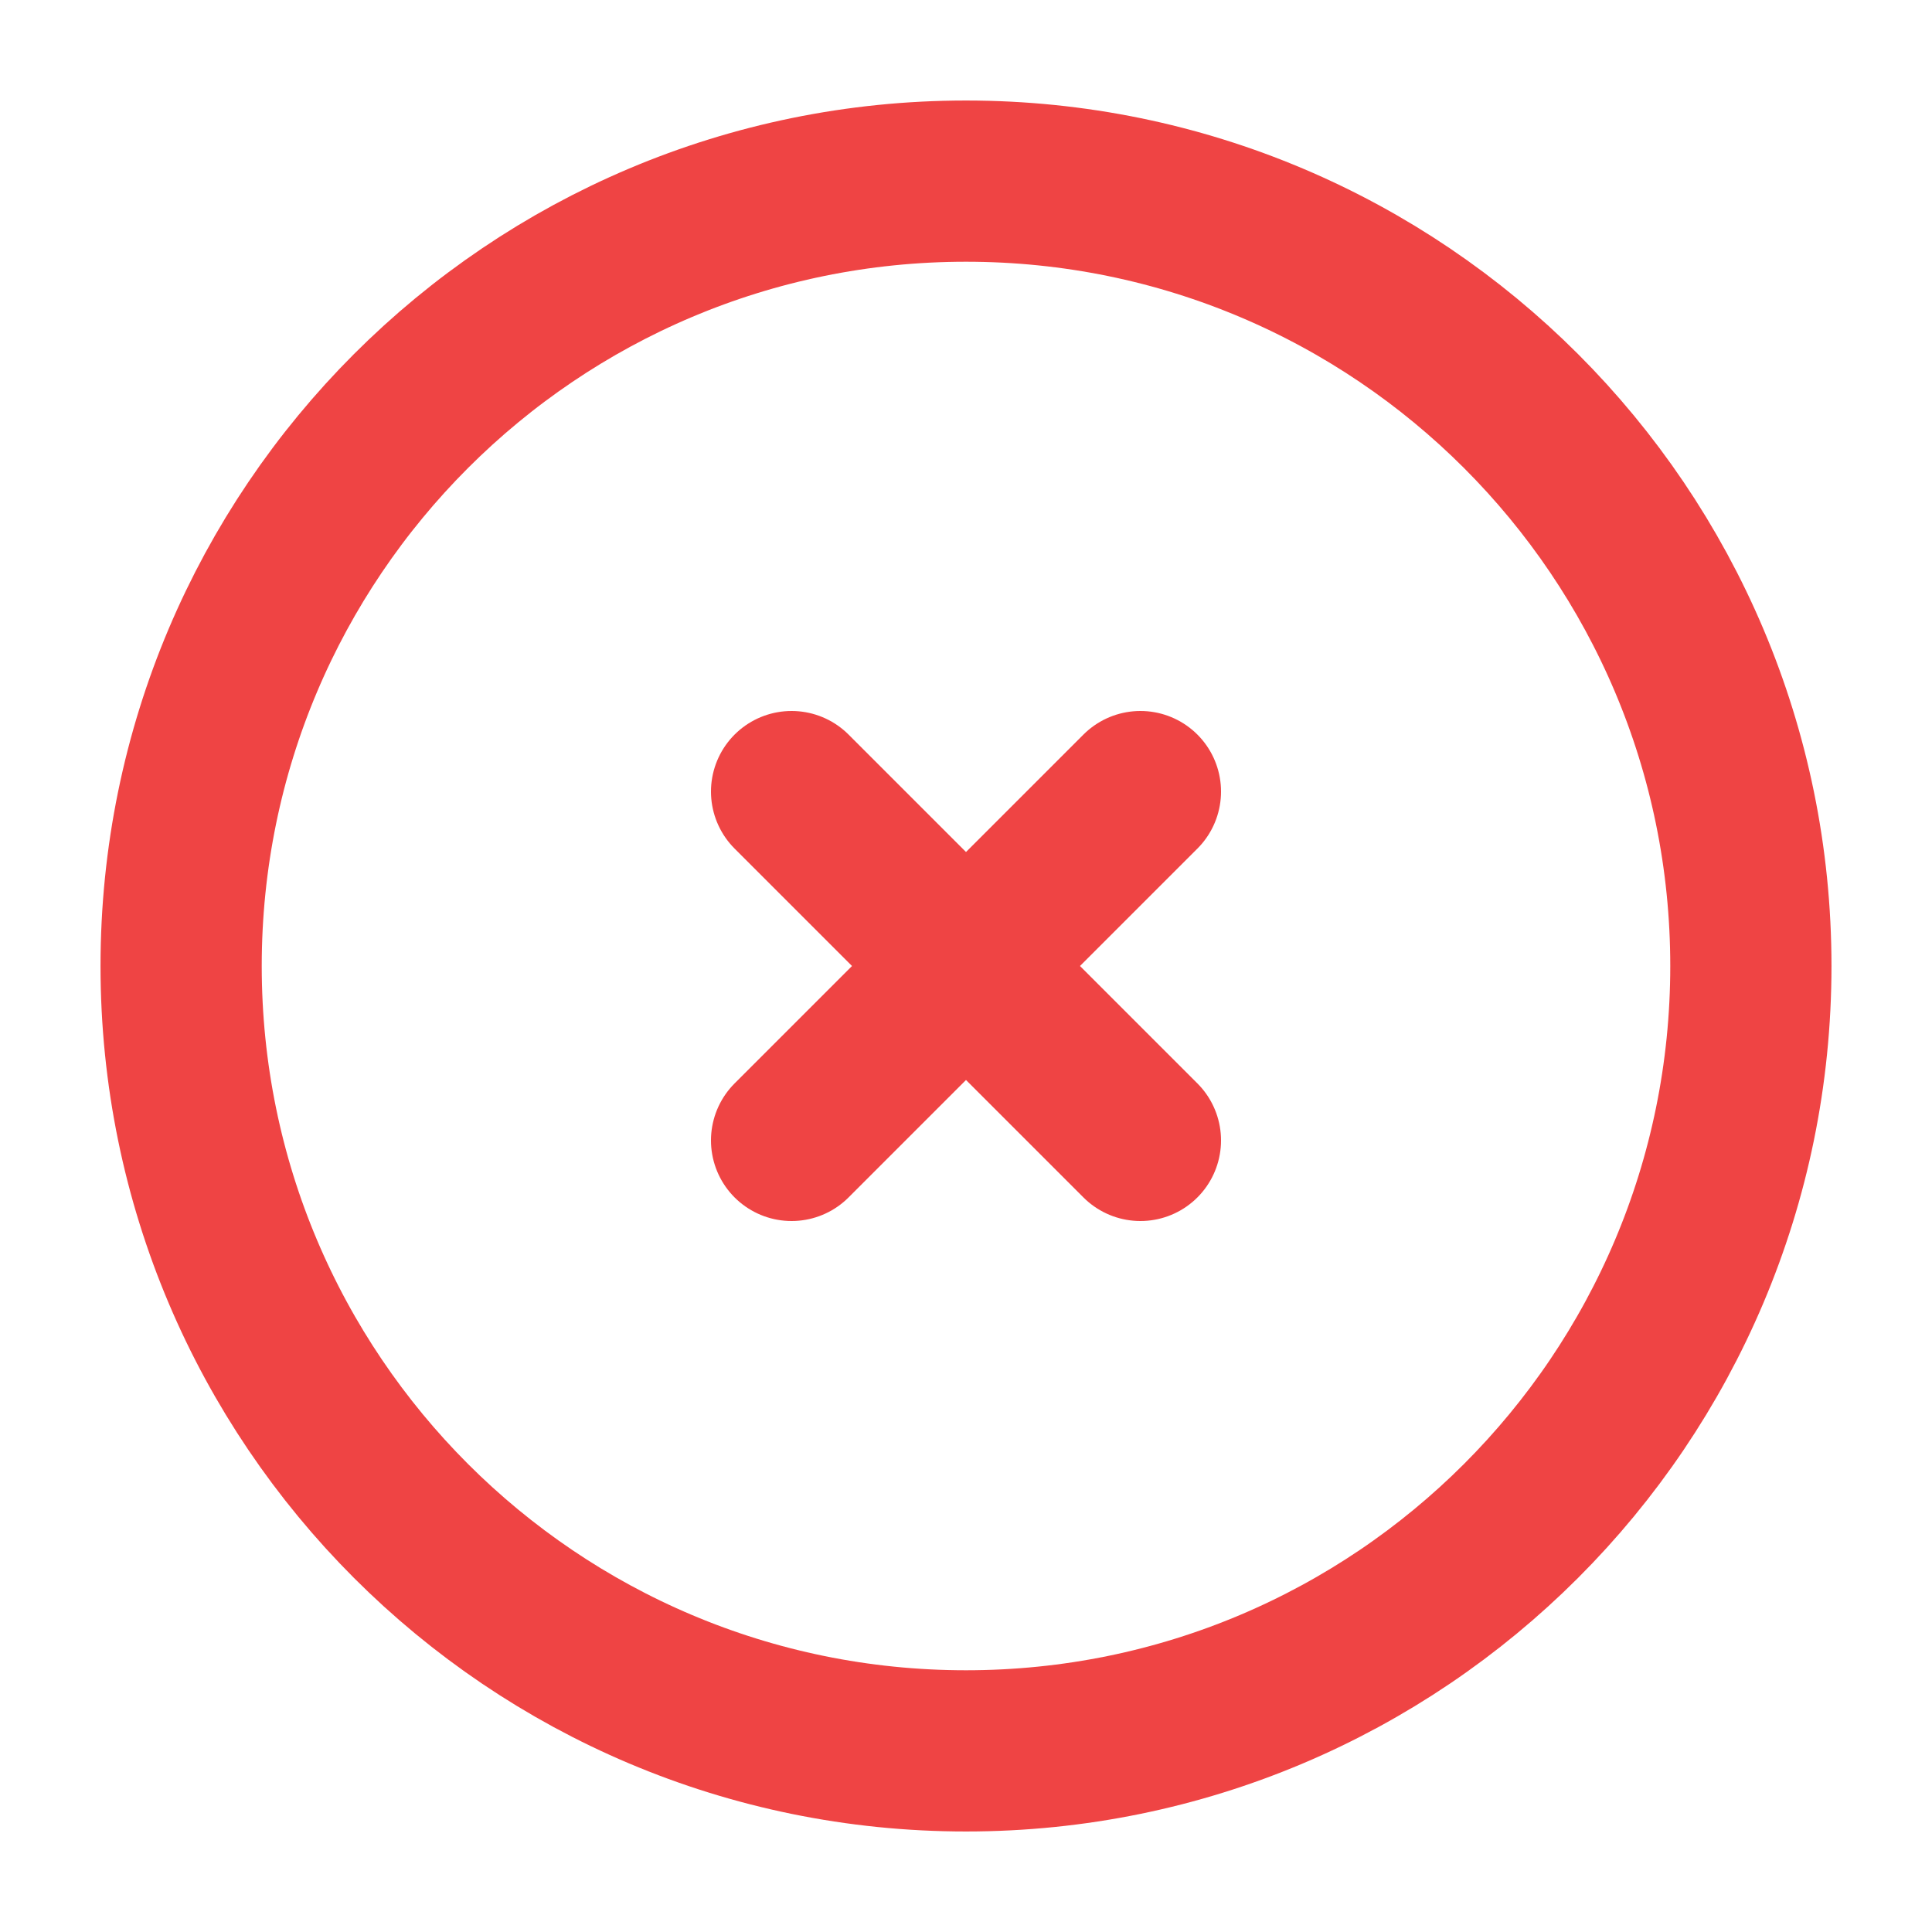 <svg width="72" height="72" viewBox="0 0 72 72" fill="none" xmlns="http://www.w3.org/2000/svg">
<path d="M29.5 42.5L36 36M36 36L42.5 29.5M36 36L29.5 29.5M36 36L42.5 42.5M65.25 36C65.25 52.154 52.154 65.25 36 65.25C19.846 65.25 6.75 52.154 6.75 36C6.75 19.846 19.846 6.75 36 6.75C52.154 6.75 65.25 19.846 65.25 36Z" stroke="#EF4444" stroke-width="6.008" stroke-linecap="round" stroke-linejoin="round"/>
</svg>
